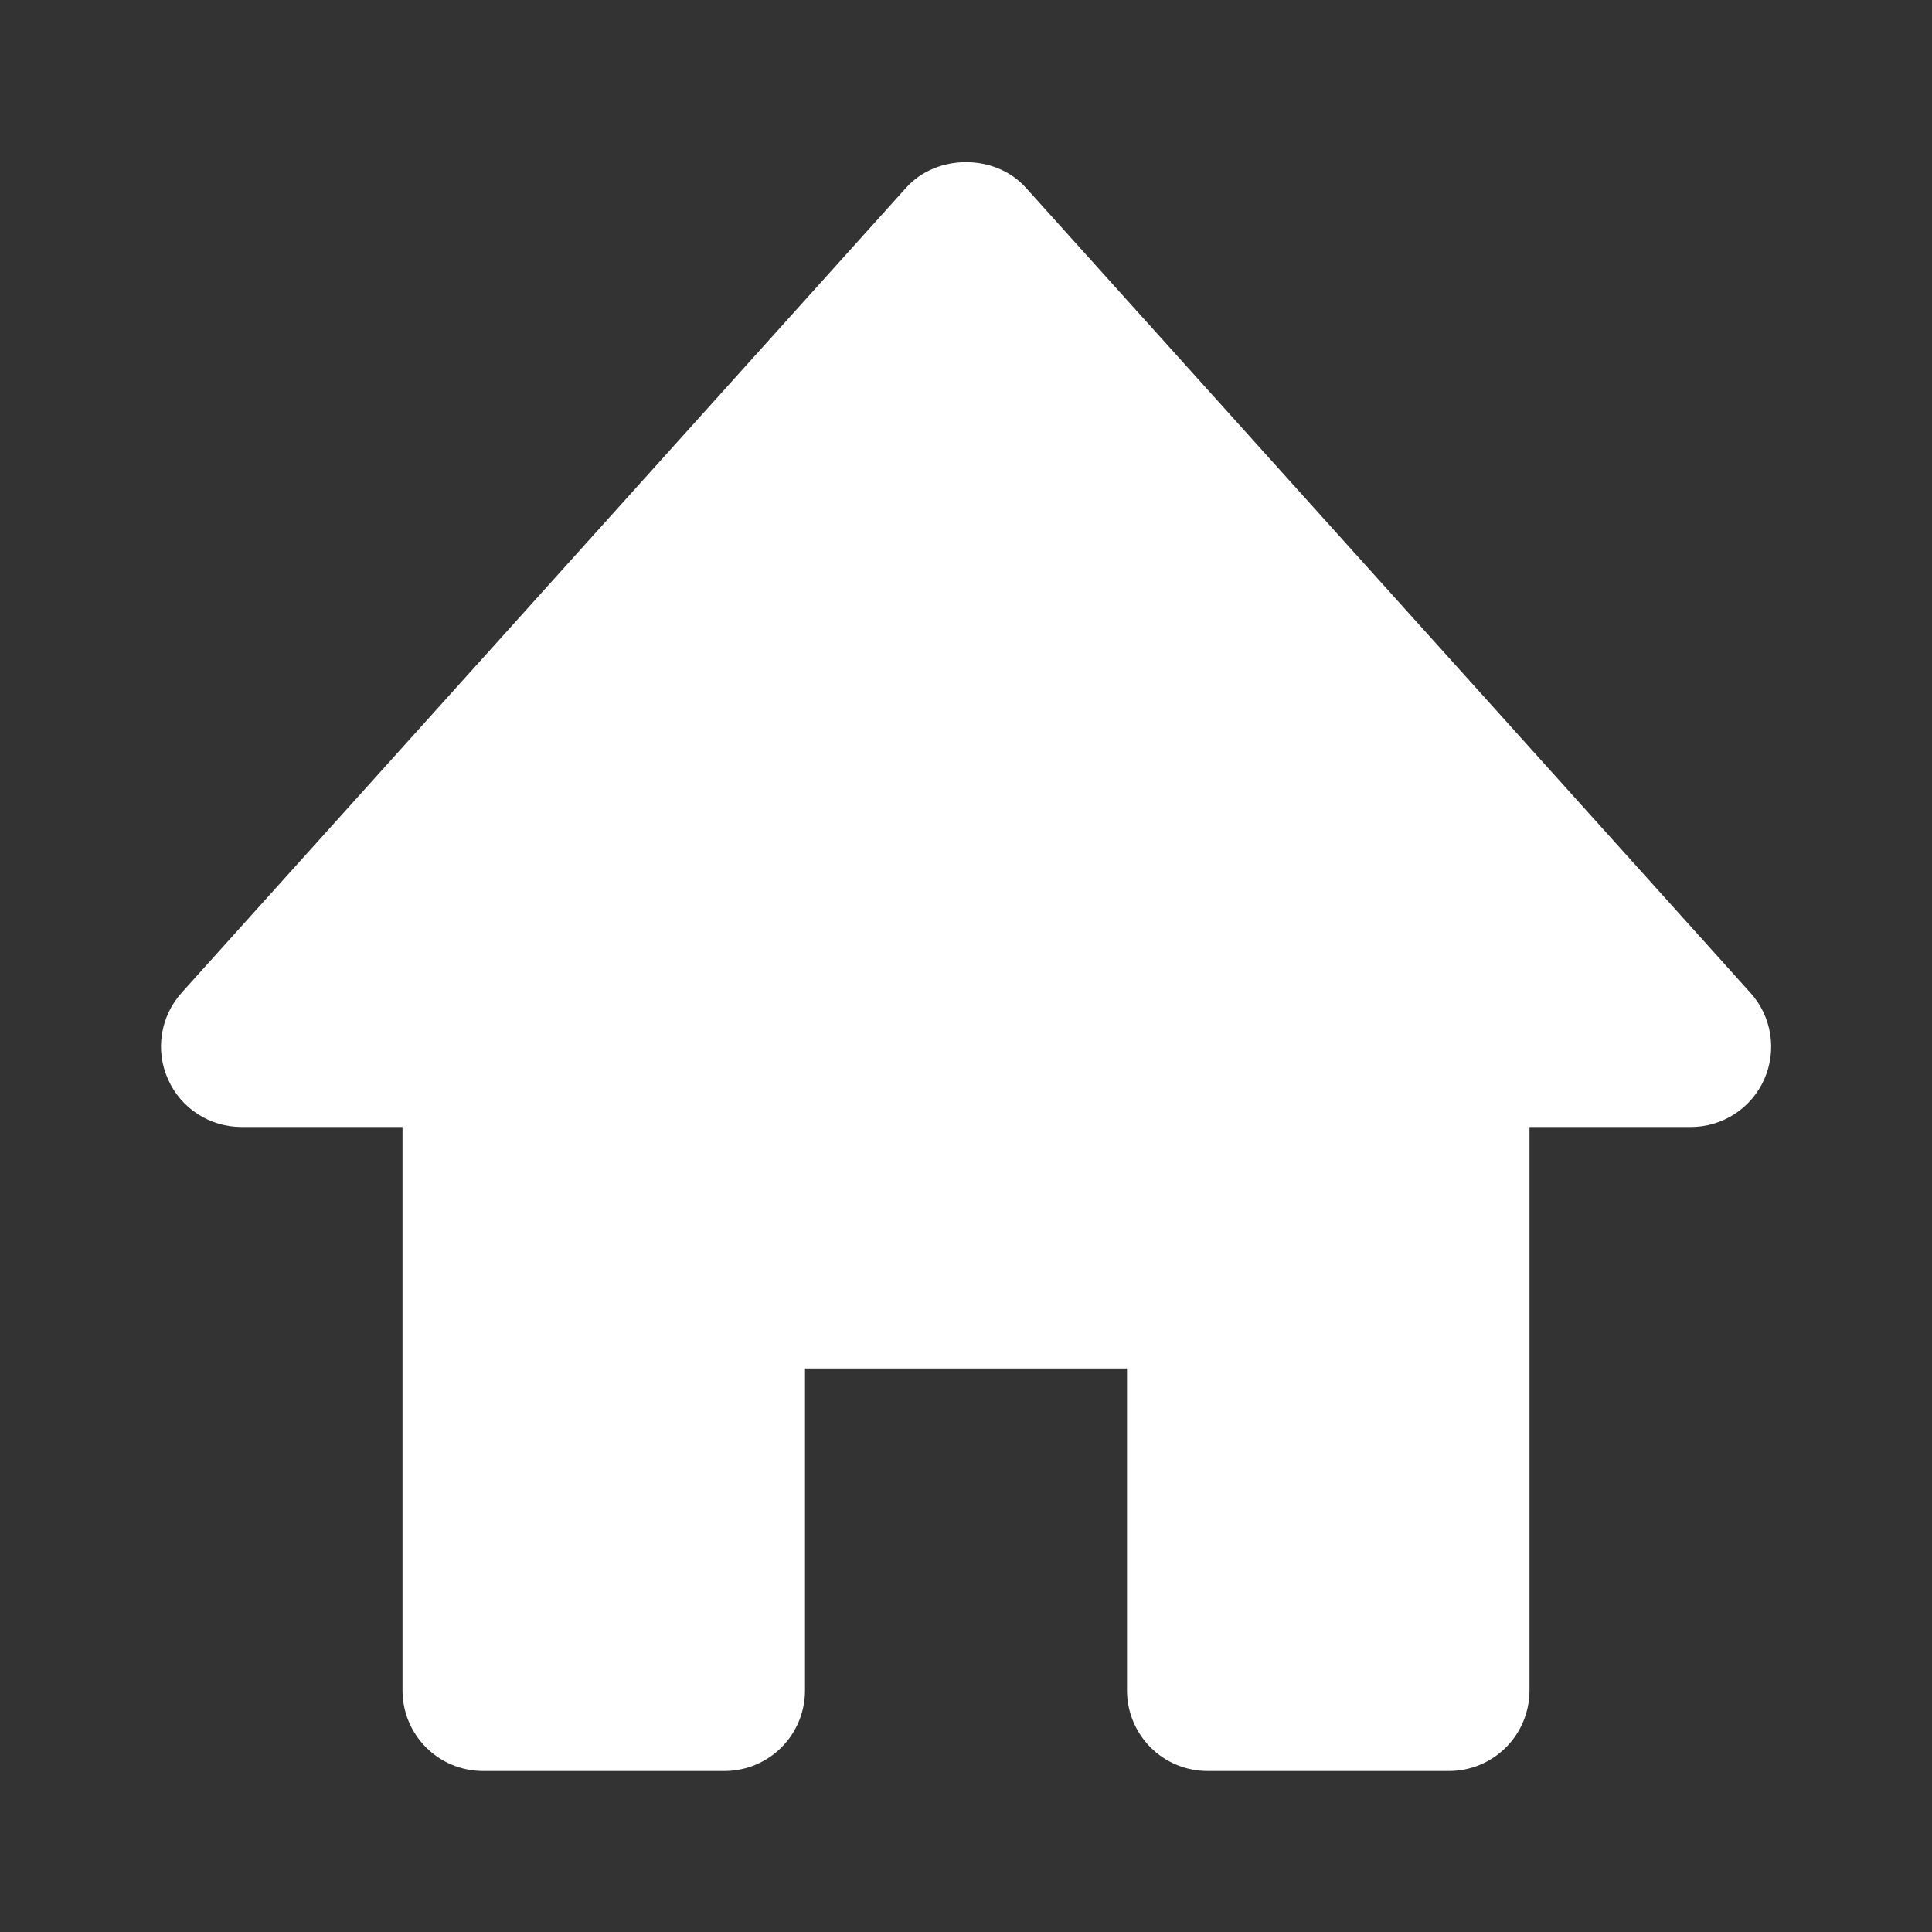 <svg width="45" height="45" viewBox="0 0 45 45" fill="none" xmlns="http://www.w3.org/2000/svg">
<rect x="0" y="0" width="45" height="45" fill="#333333" stroke="none"/>
<path d="M40.768 23.121L23.893 4.371C23.183 3.579 21.817 3.579 21.107 4.371L4.232 23.121C3.989 23.39 3.83 23.724 3.773 24.082C3.716 24.44 3.765 24.807 3.913 25.138C4.213 25.815 4.884 26.25 5.625 26.25H9.375V39.375C9.375 39.872 9.573 40.349 9.924 40.701C10.276 41.053 10.753 41.25 11.25 41.25H16.875C17.372 41.25 17.849 41.053 18.201 40.701C18.552 40.349 18.75 39.872 18.75 39.375V31.875H26.25V39.375C26.25 39.872 26.448 40.349 26.799 40.701C27.151 41.053 27.628 41.25 28.125 41.25H33.75C34.247 41.25 34.724 41.053 35.076 40.701C35.427 40.349 35.625 39.872 35.625 39.375V26.25H39.375C39.738 26.252 40.094 26.147 40.399 25.95C40.704 25.753 40.945 25.471 41.092 25.14C41.24 24.808 41.288 24.441 41.23 24.082C41.173 23.724 41.012 23.389 40.768 23.121Z" fill="white"/>
</svg>
